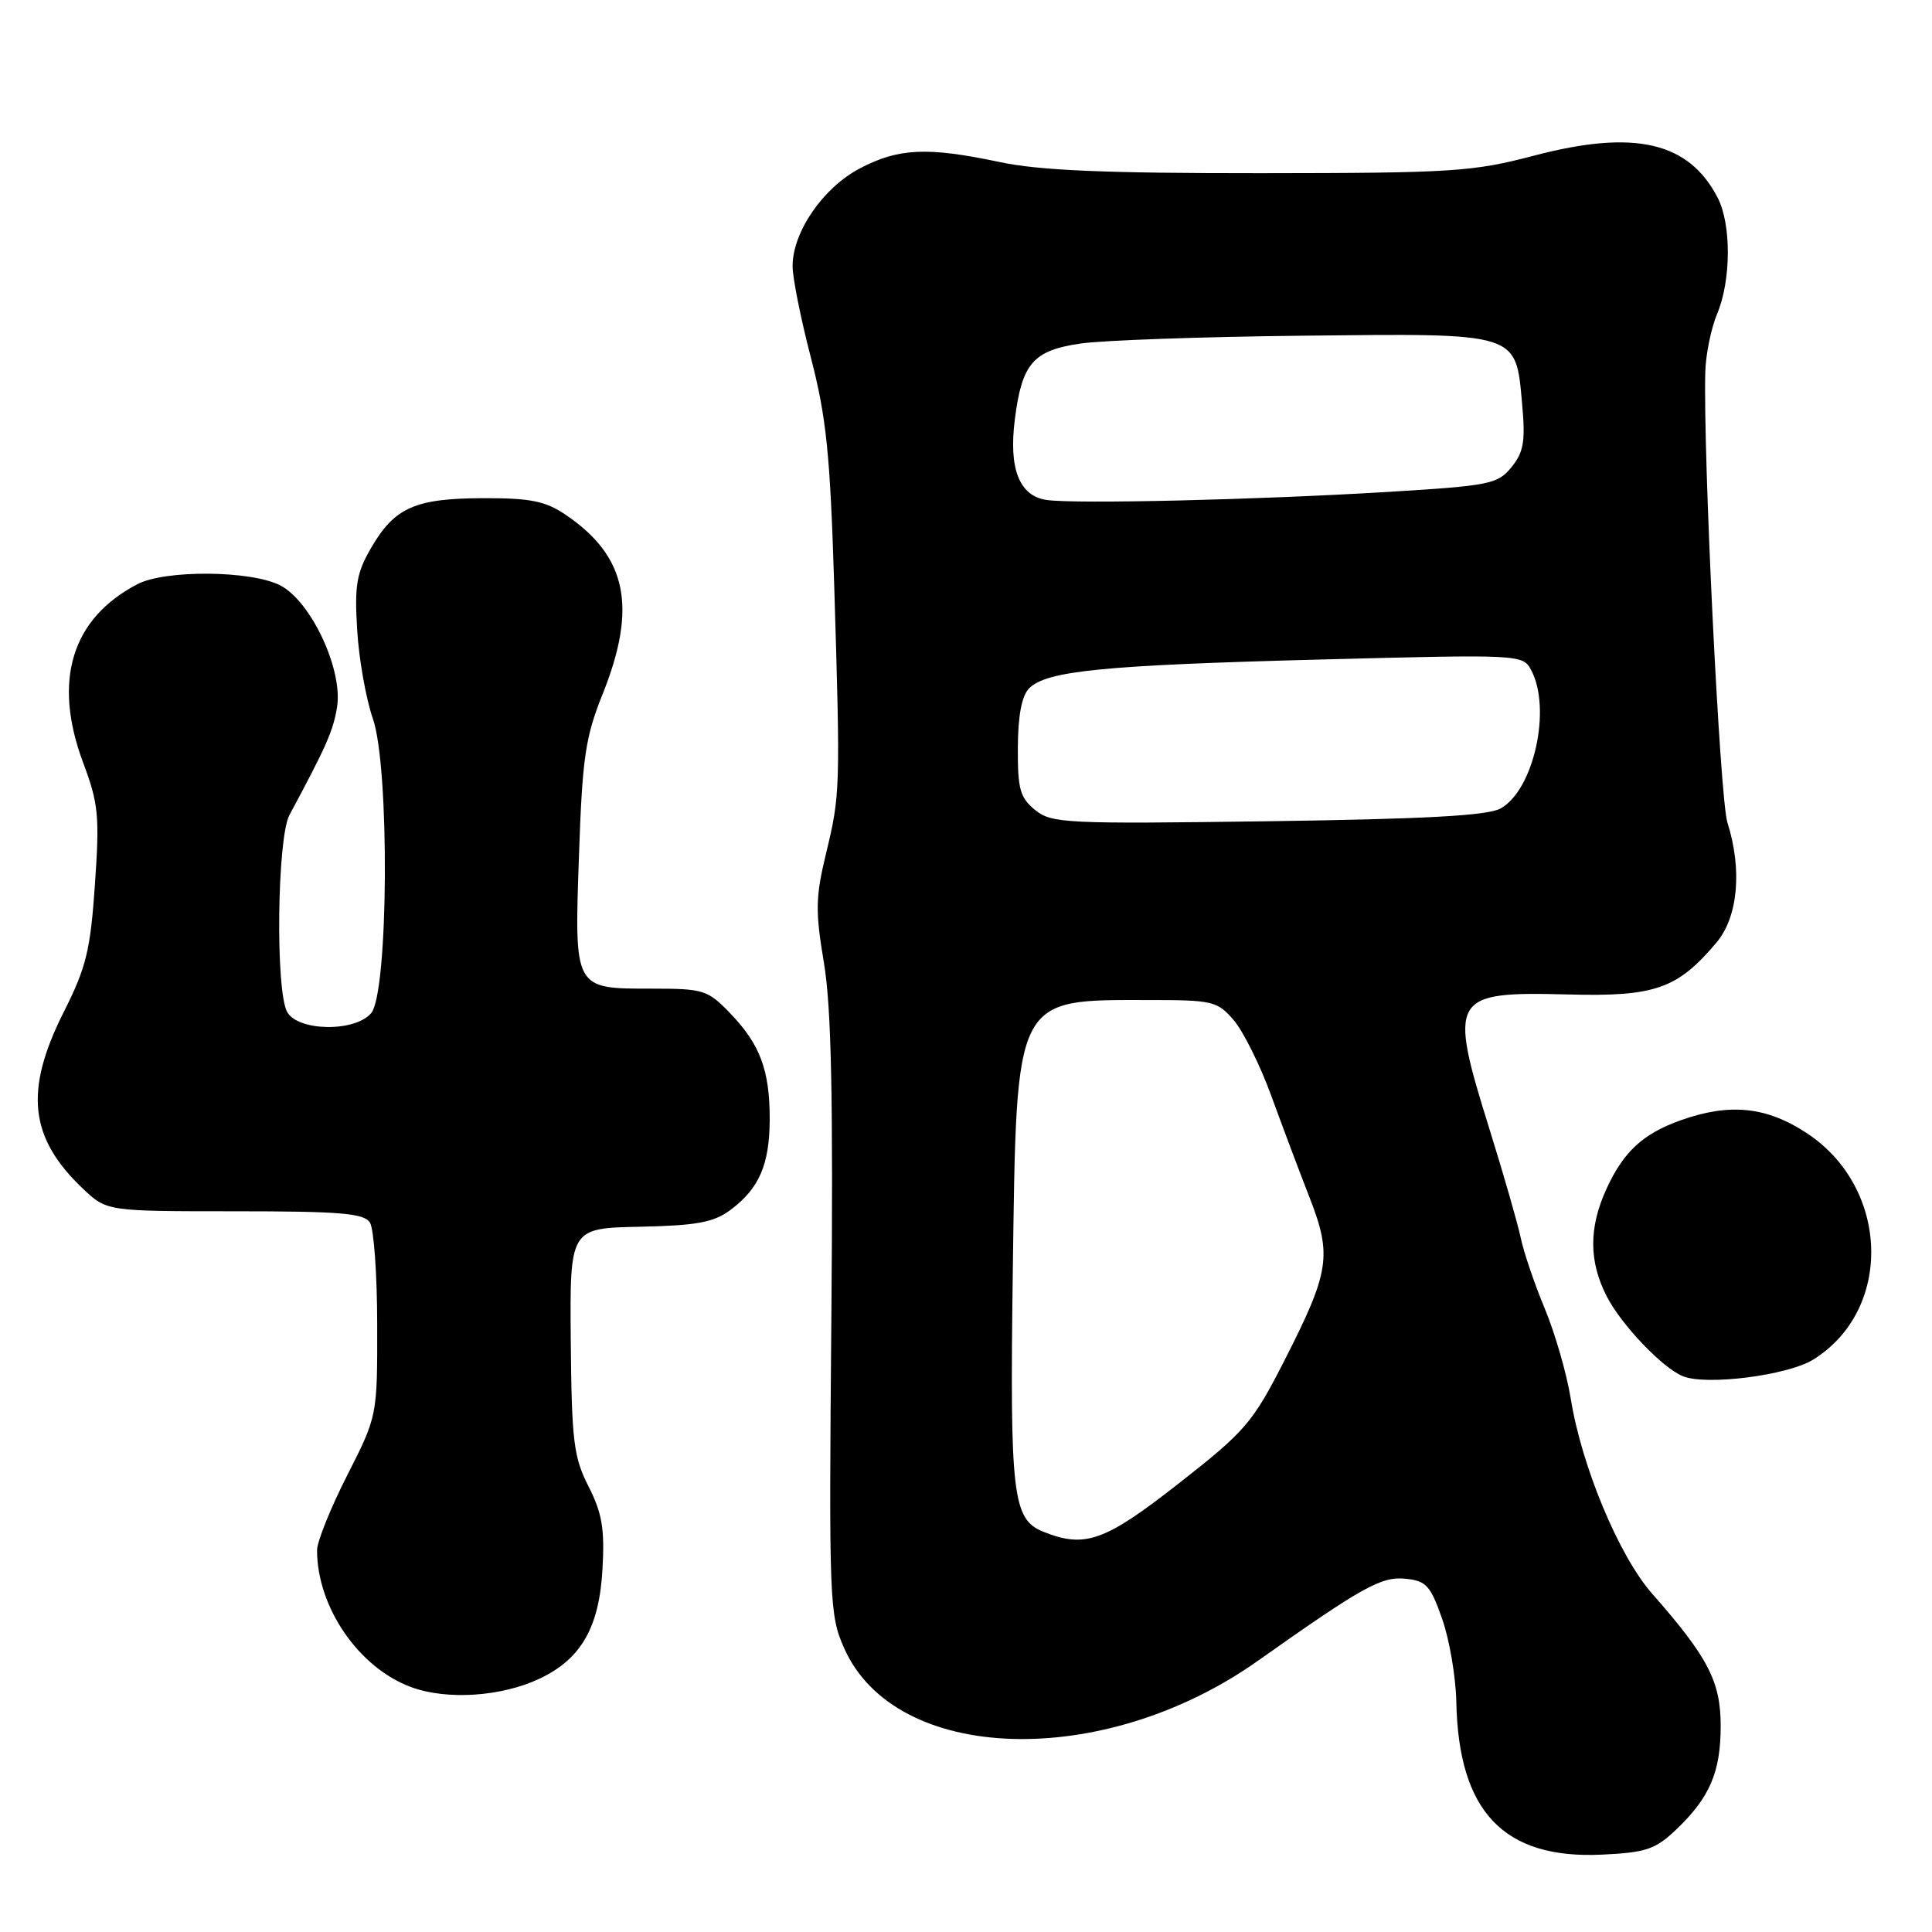 <?xml version="1.0" encoding="UTF-8" standalone="no"?>
<!DOCTYPE svg PUBLIC "-//W3C//DTD SVG 1.1//EN" "http://www.w3.org/Graphics/SVG/1.1/DTD/svg11.dtd" >
<svg xmlns="http://www.w3.org/2000/svg" xmlns:xlink="http://www.w3.org/1999/xlink" version="1.1" viewBox="0 0 256 256">
 <g >
 <path fill="currentColor"
d=" M 222.06 242.47 C 226.55 238.20 228.00 234.83 228.00 228.69 C 228.00 222.82 226.33 219.59 218.90 211.15 C 214.53 206.18 209.57 194.30 208.13 185.32 C 207.60 182.02 206.05 176.67 204.70 173.42 C 203.34 170.16 201.90 165.93 201.50 164.00 C 201.09 162.07 199.24 155.63 197.38 149.67 C 191.87 132.03 192.26 131.37 207.75 131.77 C 219.30 132.08 222.27 131.04 227.46 124.87 C 230.30 121.49 230.87 115.21 228.89 108.99 C 227.90 105.90 225.66 60.20 225.96 49.28 C 226.02 46.96 226.73 43.49 227.54 41.56 C 229.39 37.14 229.42 29.71 227.60 26.20 C 223.77 18.78 216.56 17.13 203.28 20.62 C 195.14 22.76 192.50 22.93 167.00 22.95 C 146.46 22.96 137.73 22.59 132.50 21.48 C 122.87 19.44 119.04 19.62 113.91 22.33 C 109.06 24.88 105.04 30.72 105.02 35.24 C 105.01 36.74 106.10 42.22 107.45 47.40 C 109.50 55.31 110.00 60.17 110.54 77.66 C 111.36 104.59 111.34 105.30 109.45 113.11 C 108.06 118.87 108.02 120.73 109.18 127.61 C 110.16 133.49 110.41 145.46 110.16 174.65 C 109.83 212.19 109.90 213.99 111.85 218.38 C 118.63 233.71 146.16 234.57 166.64 220.09 C 180.56 210.25 183.03 208.87 186.22 209.19 C 188.97 209.46 189.55 210.09 191.09 214.50 C 192.06 217.25 192.90 222.20 192.97 225.50 C 193.26 240.06 199.24 246.35 212.22 245.75 C 218.07 245.48 219.33 245.06 222.06 242.47 Z  M 71.52 222.42 C 77.00 219.82 79.40 215.65 79.83 207.94 C 80.14 202.59 79.78 200.50 77.99 196.97 C 76.01 193.09 75.75 190.99 75.63 177.68 C 75.50 162.74 75.50 162.74 84.78 162.55 C 92.32 162.39 94.56 161.98 96.78 160.33 C 100.59 157.50 101.97 154.32 101.99 148.32 C 102.00 141.81 100.72 138.38 96.74 134.25 C 93.77 131.17 93.23 131.00 86.38 131.00 C 76.00 131.00 76.10 131.18 76.72 113.28 C 77.16 100.40 77.57 97.66 79.84 92.00 C 84.46 80.48 83.09 73.75 75.01 68.25 C 72.29 66.40 70.36 66.00 64.10 66.01 C 55.04 66.03 52.31 67.23 49.22 72.52 C 47.24 75.92 46.96 77.52 47.33 83.50 C 47.56 87.35 48.50 92.62 49.40 95.20 C 51.65 101.62 51.48 131.55 49.18 134.25 C 47.02 136.79 39.43 136.66 38.04 134.07 C 36.48 131.16 36.73 111.03 38.35 108.00 C 43.26 98.86 44.15 96.84 44.66 93.70 C 45.46 88.75 41.23 79.69 37.14 77.57 C 33.29 75.58 21.89 75.48 18.20 77.41 C 9.47 81.97 6.97 90.21 11.01 101.04 C 13.05 106.47 13.21 108.13 12.58 117.18 C 11.98 125.91 11.43 128.19 8.44 134.11 C 3.20 144.53 3.88 150.76 10.98 157.50 C 14.15 160.50 14.15 160.50 31.11 160.50 C 45.10 160.50 48.24 160.76 49.02 162.00 C 49.54 162.82 49.98 168.93 49.98 175.57 C 50.00 187.63 50.00 187.63 46.00 195.50 C 43.80 199.83 42.00 204.30 42.01 205.43 C 42.03 212.99 47.54 221.00 54.50 223.56 C 59.24 225.30 66.47 224.82 71.52 222.42 Z  M 240.23 180.17 C 250.85 173.61 250.43 157.45 239.46 150.18 C 234.09 146.63 229.21 146.12 222.68 148.45 C 217.70 150.23 215.13 152.60 212.88 157.50 C 210.51 162.66 210.52 167.15 212.91 171.79 C 214.86 175.58 220.30 181.27 223.00 182.36 C 226.12 183.62 236.85 182.25 240.23 180.17 Z  M 138.24 202.96 C 134.17 201.33 133.80 198.16 134.20 168.50 C 134.71 131.70 134.31 132.50 152.34 132.51 C 160.67 132.51 161.31 132.66 163.47 135.17 C 164.73 136.64 166.97 141.13 168.44 145.17 C 169.91 149.20 172.20 155.30 173.54 158.72 C 176.52 166.38 176.18 168.52 170.17 180.32 C 165.97 188.54 165.02 189.65 156.18 196.57 C 146.38 204.25 143.76 205.18 138.24 202.96 Z  M 137.16 107.33 C 135.16 105.71 134.84 104.56 134.87 99.06 C 134.89 94.80 135.39 92.18 136.37 91.20 C 138.69 88.88 146.25 88.14 174.99 87.39 C 201.46 86.70 201.78 86.72 202.88 88.78 C 205.62 93.89 203.24 104.69 198.83 107.13 C 197.13 108.08 188.80 108.53 167.99 108.82 C 141.23 109.19 139.34 109.10 137.16 107.33 Z  M 138.70 66.25 C 135.06 65.74 133.63 62.09 134.48 55.50 C 135.42 48.14 136.91 46.43 143.18 45.52 C 146.10 45.09 159.42 44.62 172.77 44.48 C 201.40 44.17 200.83 43.99 201.69 53.52 C 202.14 58.48 201.90 59.91 200.28 61.90 C 198.46 64.15 197.41 64.36 183.92 65.18 C 166.59 66.23 142.58 66.80 138.70 66.25 Z "/>
</g>
</svg>
